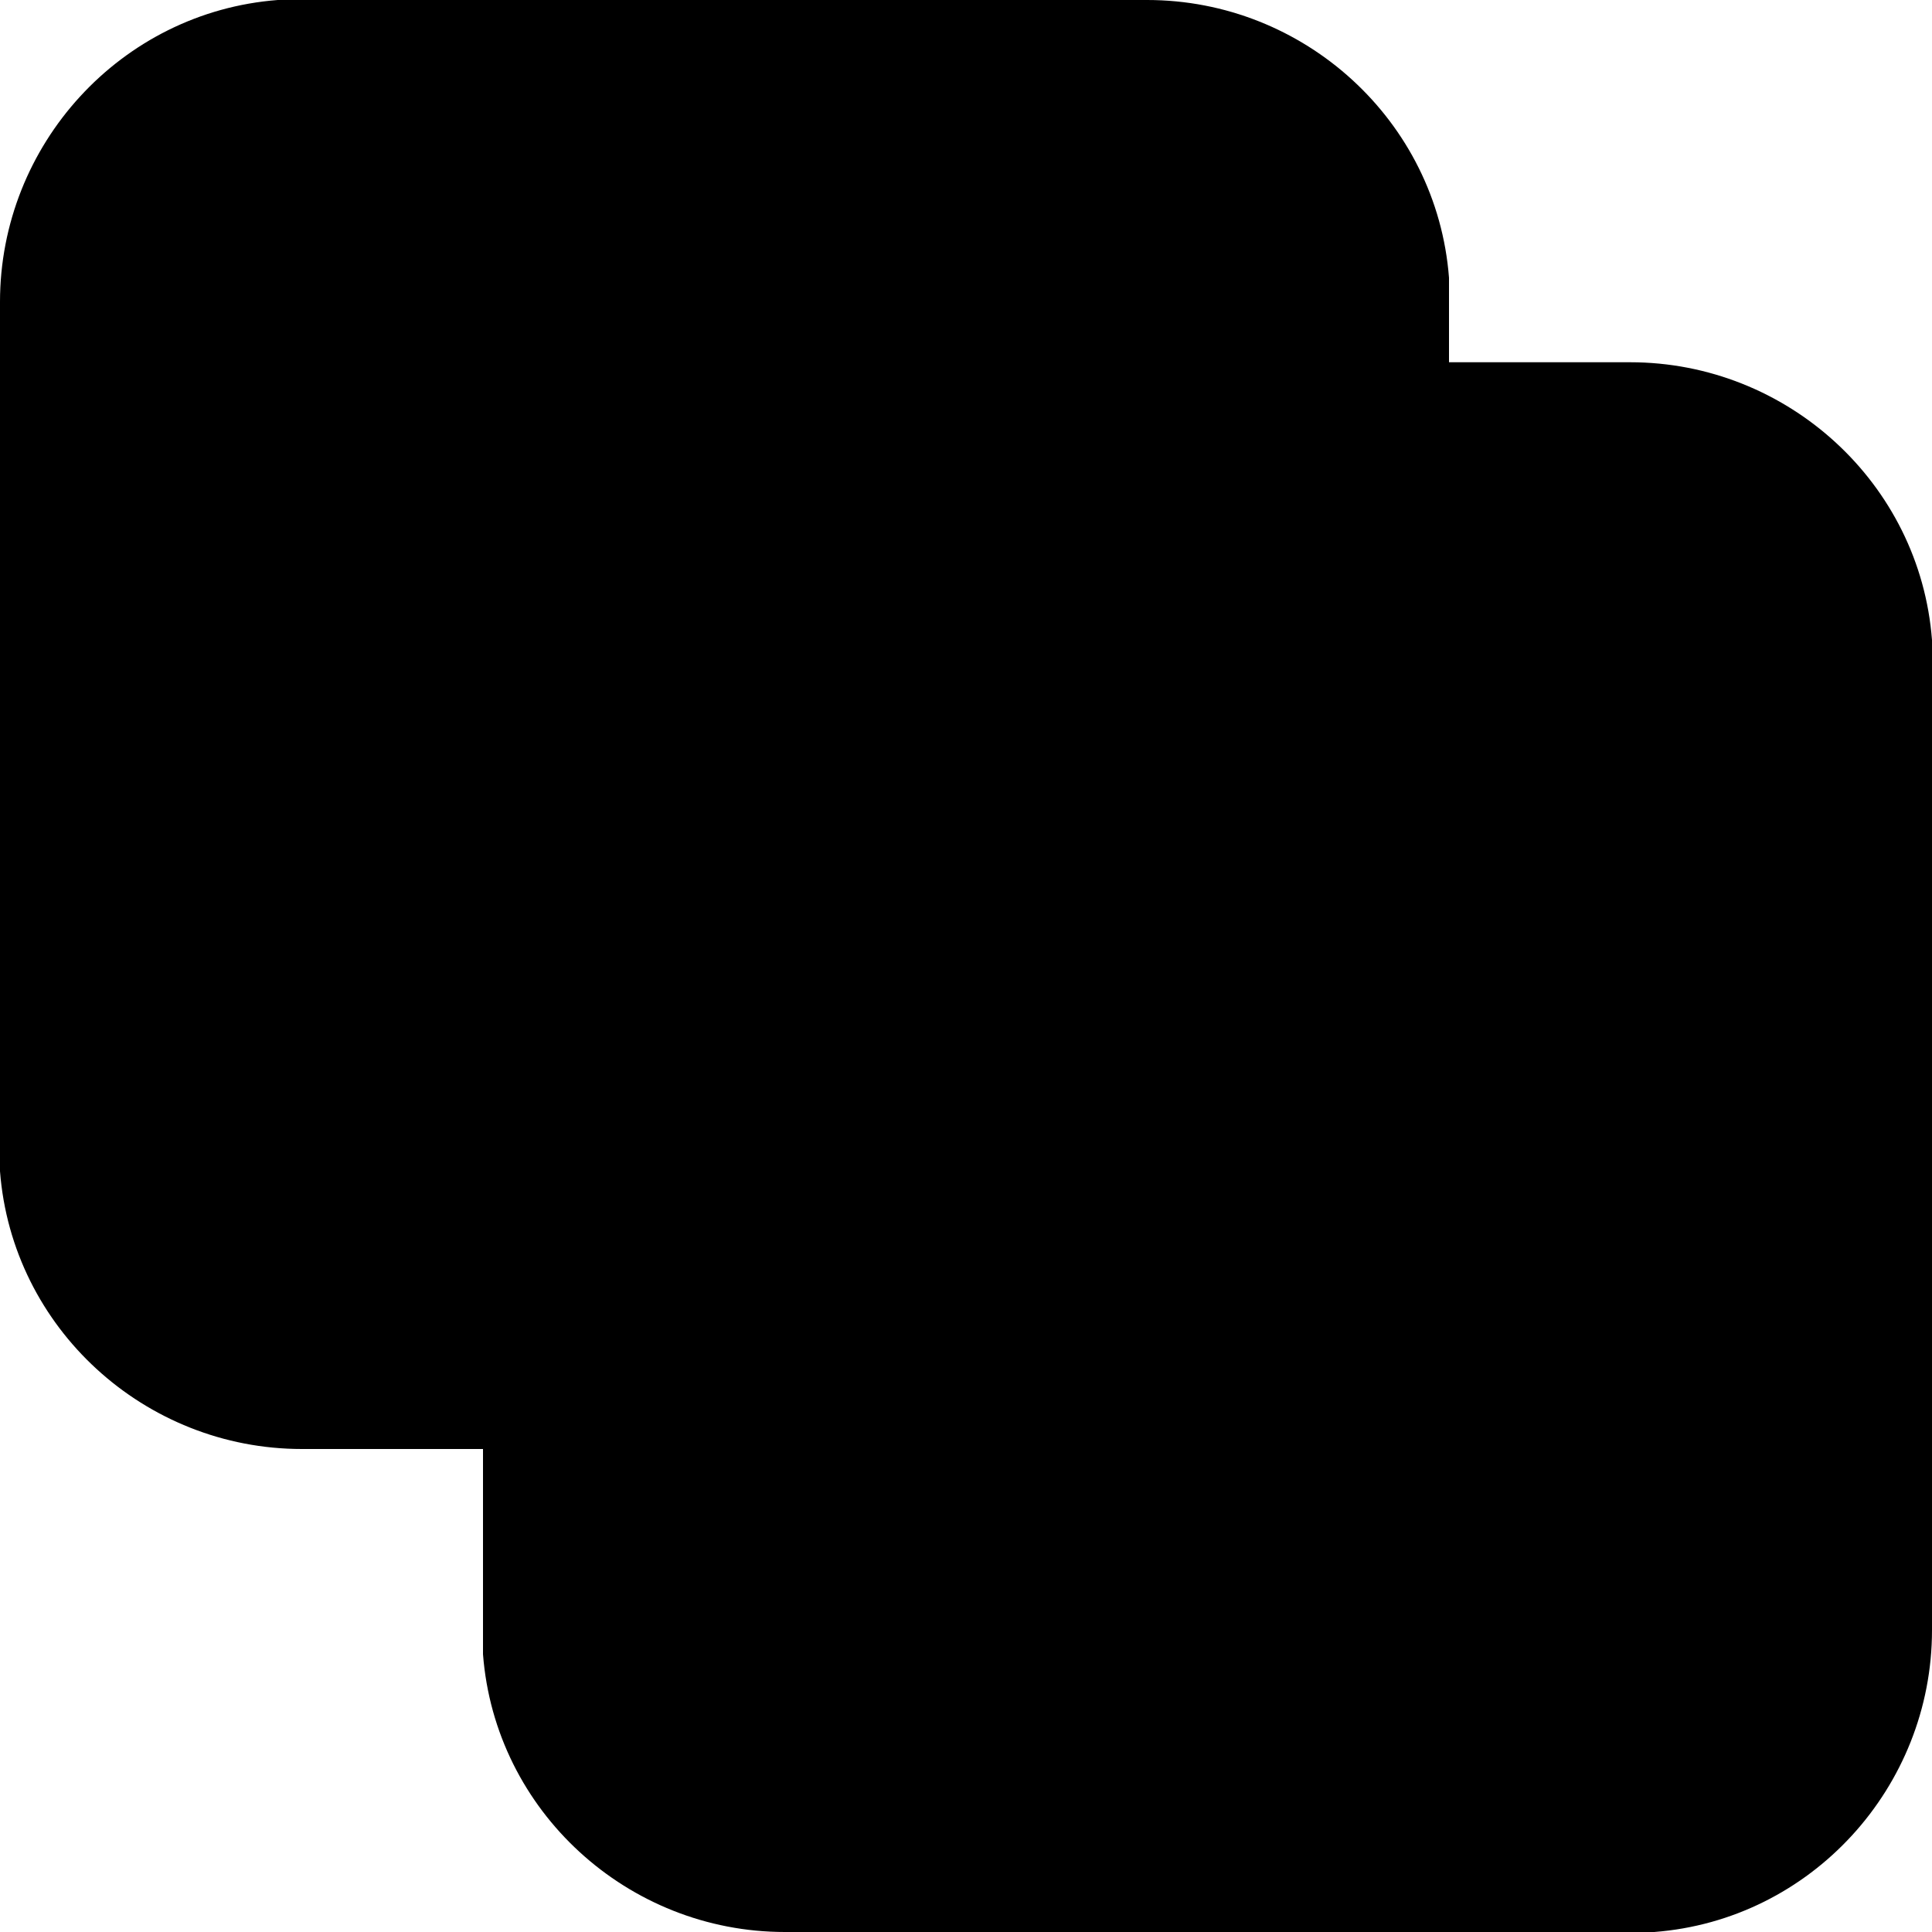 <?xml version="1.0" encoding="utf-8"?>
<!-- 
  Copyright (c) 2022, WSO2 LLC. (http://www.wso2.com). All Rights Reserved.
 
 - This software is the property of WSO2 Inc. and its suppliers, if any.
 - Dissemination of any information or reproduction of any material contained
 - herein is strictly forbidden, unless permitted by WSO2 in accordance with
 - the WSO2 Commercial License available at http://wso2.com/licenses.
 - For specific language governing the permissions and limitations under
 - this license, please see the license as well as any agreement you’ve
 - entered into with WSO2 governing the purchase of this software and any
 - associated services.
 -->
 <svg version="1.1" id="Layer_1" x="0px" y="0px" viewBox="0 0 16 16">
<path class="st0" d="M12,2.3C11.9,1,10.8,0,9.5,0h-7L2.3,0C1,0.1,0,1.2,0,2.5v7l0,0.2C0.1,11,1.2,12,2.5,12H4v1.5l0,0.2
	C4.1,15,5.2,16,6.5,16h7l0.2,0c1.3-0.1,2.3-1.2,2.3-2.5v-8l0-0.2C15.9,4,14.8,3,13.5,3H12V2.5L12,2.3z M11,3V2.5
	c0-0.8-0.6-1.4-1.4-1.5L9.5,1h-7C1.7,1,1.1,1.6,1,2.4l0,0.1v7c0,0.8,0.6,1.4,1.4,1.5l0.1,0H4v-0.5C4,10.2,4.2,10,4.5,10
	c0.2,0,0.4,0.2,0.5,0.4l0,0.1v3c0,0.8,0.6,1.4,1.4,1.5l0.1,0h7c0.8,0,1.4-0.6,1.5-1.4l0-0.1v-8c0-0.8-0.6-1.4-1.4-1.5l-0.1,0h-4
	C9.2,4,9,3.8,9,3.5C9,3.3,9.2,3.1,9.4,3l0.1,0H11z M4.5,3.5C4.8,3.5,5,3.7,5,4c0,2.5,1.8,4.6,4.2,4.9L8.1,7.9C8,7.7,8,7.4,8.1,7.2
	l0.1-0.1C8.3,7,8.6,7,8.8,7.1l0.1,0.1l2.4,2.4l-2.4,2.4c-0.2,0.2-0.5,0.2-0.7,0C8,11.7,8,11.4,8.1,11.2l0.1-0.1L9.3,10
	C6.3,9.6,4,7.1,4,4C4,3.7,4.2,3.5,4.5,3.5z"/>
</svg>

